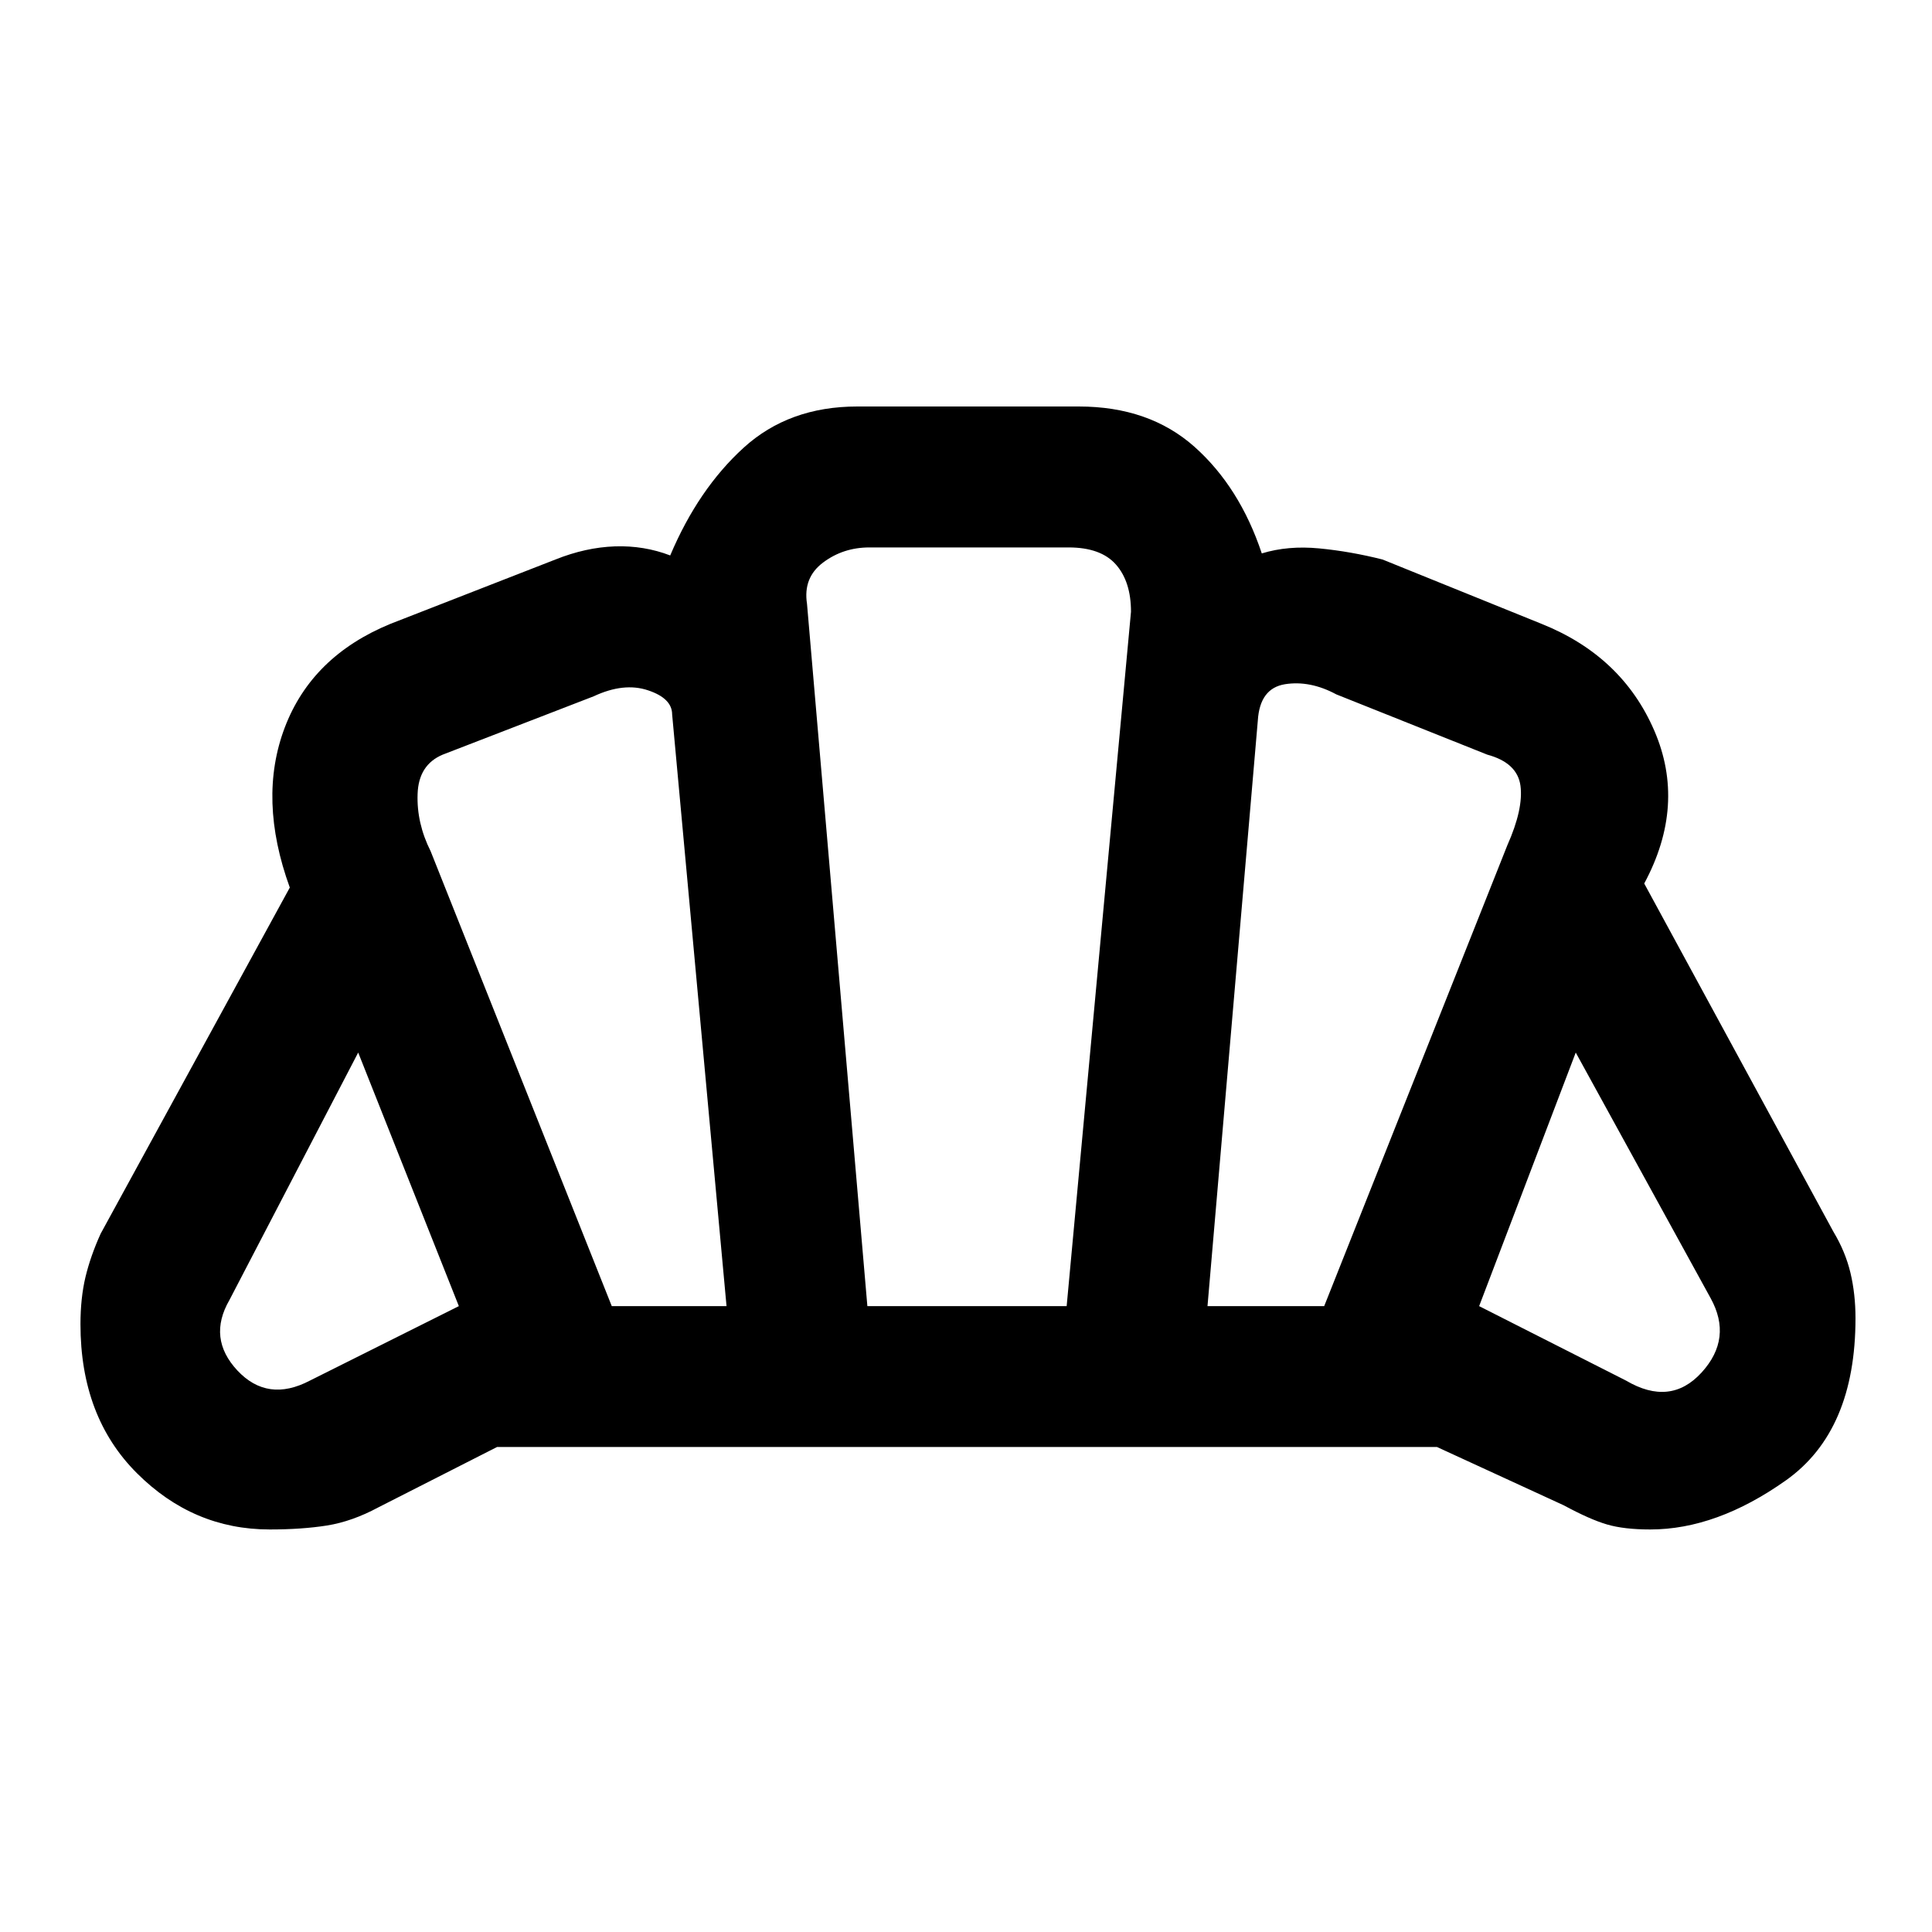 <svg xmlns="http://www.w3.org/2000/svg" height="20" width="20"><path d="M10.021 14.979Q10.021 14.979 10.021 14.979Q10.021 14.979 10.021 14.979Q10.021 14.979 10.021 14.979Q10.021 14.979 10.021 14.979Q10.021 14.979 10.021 14.979Q10.021 14.979 10.021 14.979Q10.021 14.979 10.021 14.979Q10.021 14.979 10.021 14.979Q10.021 14.979 10.021 14.979Q10.021 14.979 10.021 14.979Q10.021 14.979 10.021 14.979Q10.021 14.979 10.021 14.979Q10.021 14.979 10.021 14.979Q10.021 14.979 10.021 14.979Q10.021 14.979 10.021 14.979Q10.021 14.979 10.021 14.979Q10.021 14.979 10.021 14.979Q10.021 14.979 10.021 14.979Q10.021 14.979 10.021 14.979Q10.021 14.979 10.021 14.979Q10.021 14.979 10.021 14.979Q10.021 14.979 10.021 14.979Q10.021 14.979 10.021 14.979Q10.021 14.979 10.021 14.979ZM16.833 14.292Q17.292 14.562 17.615 14.208Q17.938 13.854 17.708 13.438L16.312 10.896L15.312 13.521ZM12.5 13.521H13.708L15.604 8.75Q15.771 8.375 15.74 8.135Q15.708 7.896 15.396 7.812L13.833 7.188Q13.562 7.042 13.302 7.083Q13.042 7.125 13.021 7.458ZM6.333 13.521H7.521L6.958 7.396Q6.958 7.229 6.708 7.146Q6.458 7.062 6.146 7.208L4.583 7.812Q4.333 7.917 4.323 8.219Q4.312 8.521 4.458 8.812ZM3.208 14.292 4.75 13.521 3.708 10.896 2.375 13.458Q2.146 13.854 2.458 14.188Q2.771 14.521 3.208 14.292ZM8.979 13.521H11.042L11.708 6.333Q11.708 6.021 11.552 5.844Q11.396 5.667 11.062 5.667H9Q8.729 5.667 8.521 5.823Q8.312 5.979 8.354 6.25ZM2.792 15.833Q2 15.833 1.417 15.25Q0.833 14.667 0.833 13.708Q0.833 13.438 0.885 13.219Q0.938 13 1.042 12.771L3 9.188Q2.667 8.271 2.948 7.531Q3.229 6.792 4.042 6.458L5.75 5.792Q6.062 5.667 6.365 5.656Q6.667 5.646 6.938 5.75Q7.229 5.062 7.698 4.635Q8.167 4.208 8.875 4.208H11.167Q11.896 4.208 12.365 4.625Q12.833 5.042 13.062 5.729Q13.333 5.646 13.656 5.677Q13.979 5.708 14.312 5.792L15.958 6.458Q16.792 6.792 17.125 7.563Q17.458 8.333 17.021 9.146L18.979 12.75Q19.104 12.958 19.156 13.177Q19.208 13.396 19.208 13.646Q19.208 14.812 18.49 15.323Q17.771 15.833 17.083 15.833Q16.812 15.833 16.635 15.781Q16.458 15.729 16.188 15.583L14.875 14.979H5.146L3.917 15.604Q3.646 15.75 3.385 15.792Q3.125 15.833 2.792 15.833Z"/></svg>